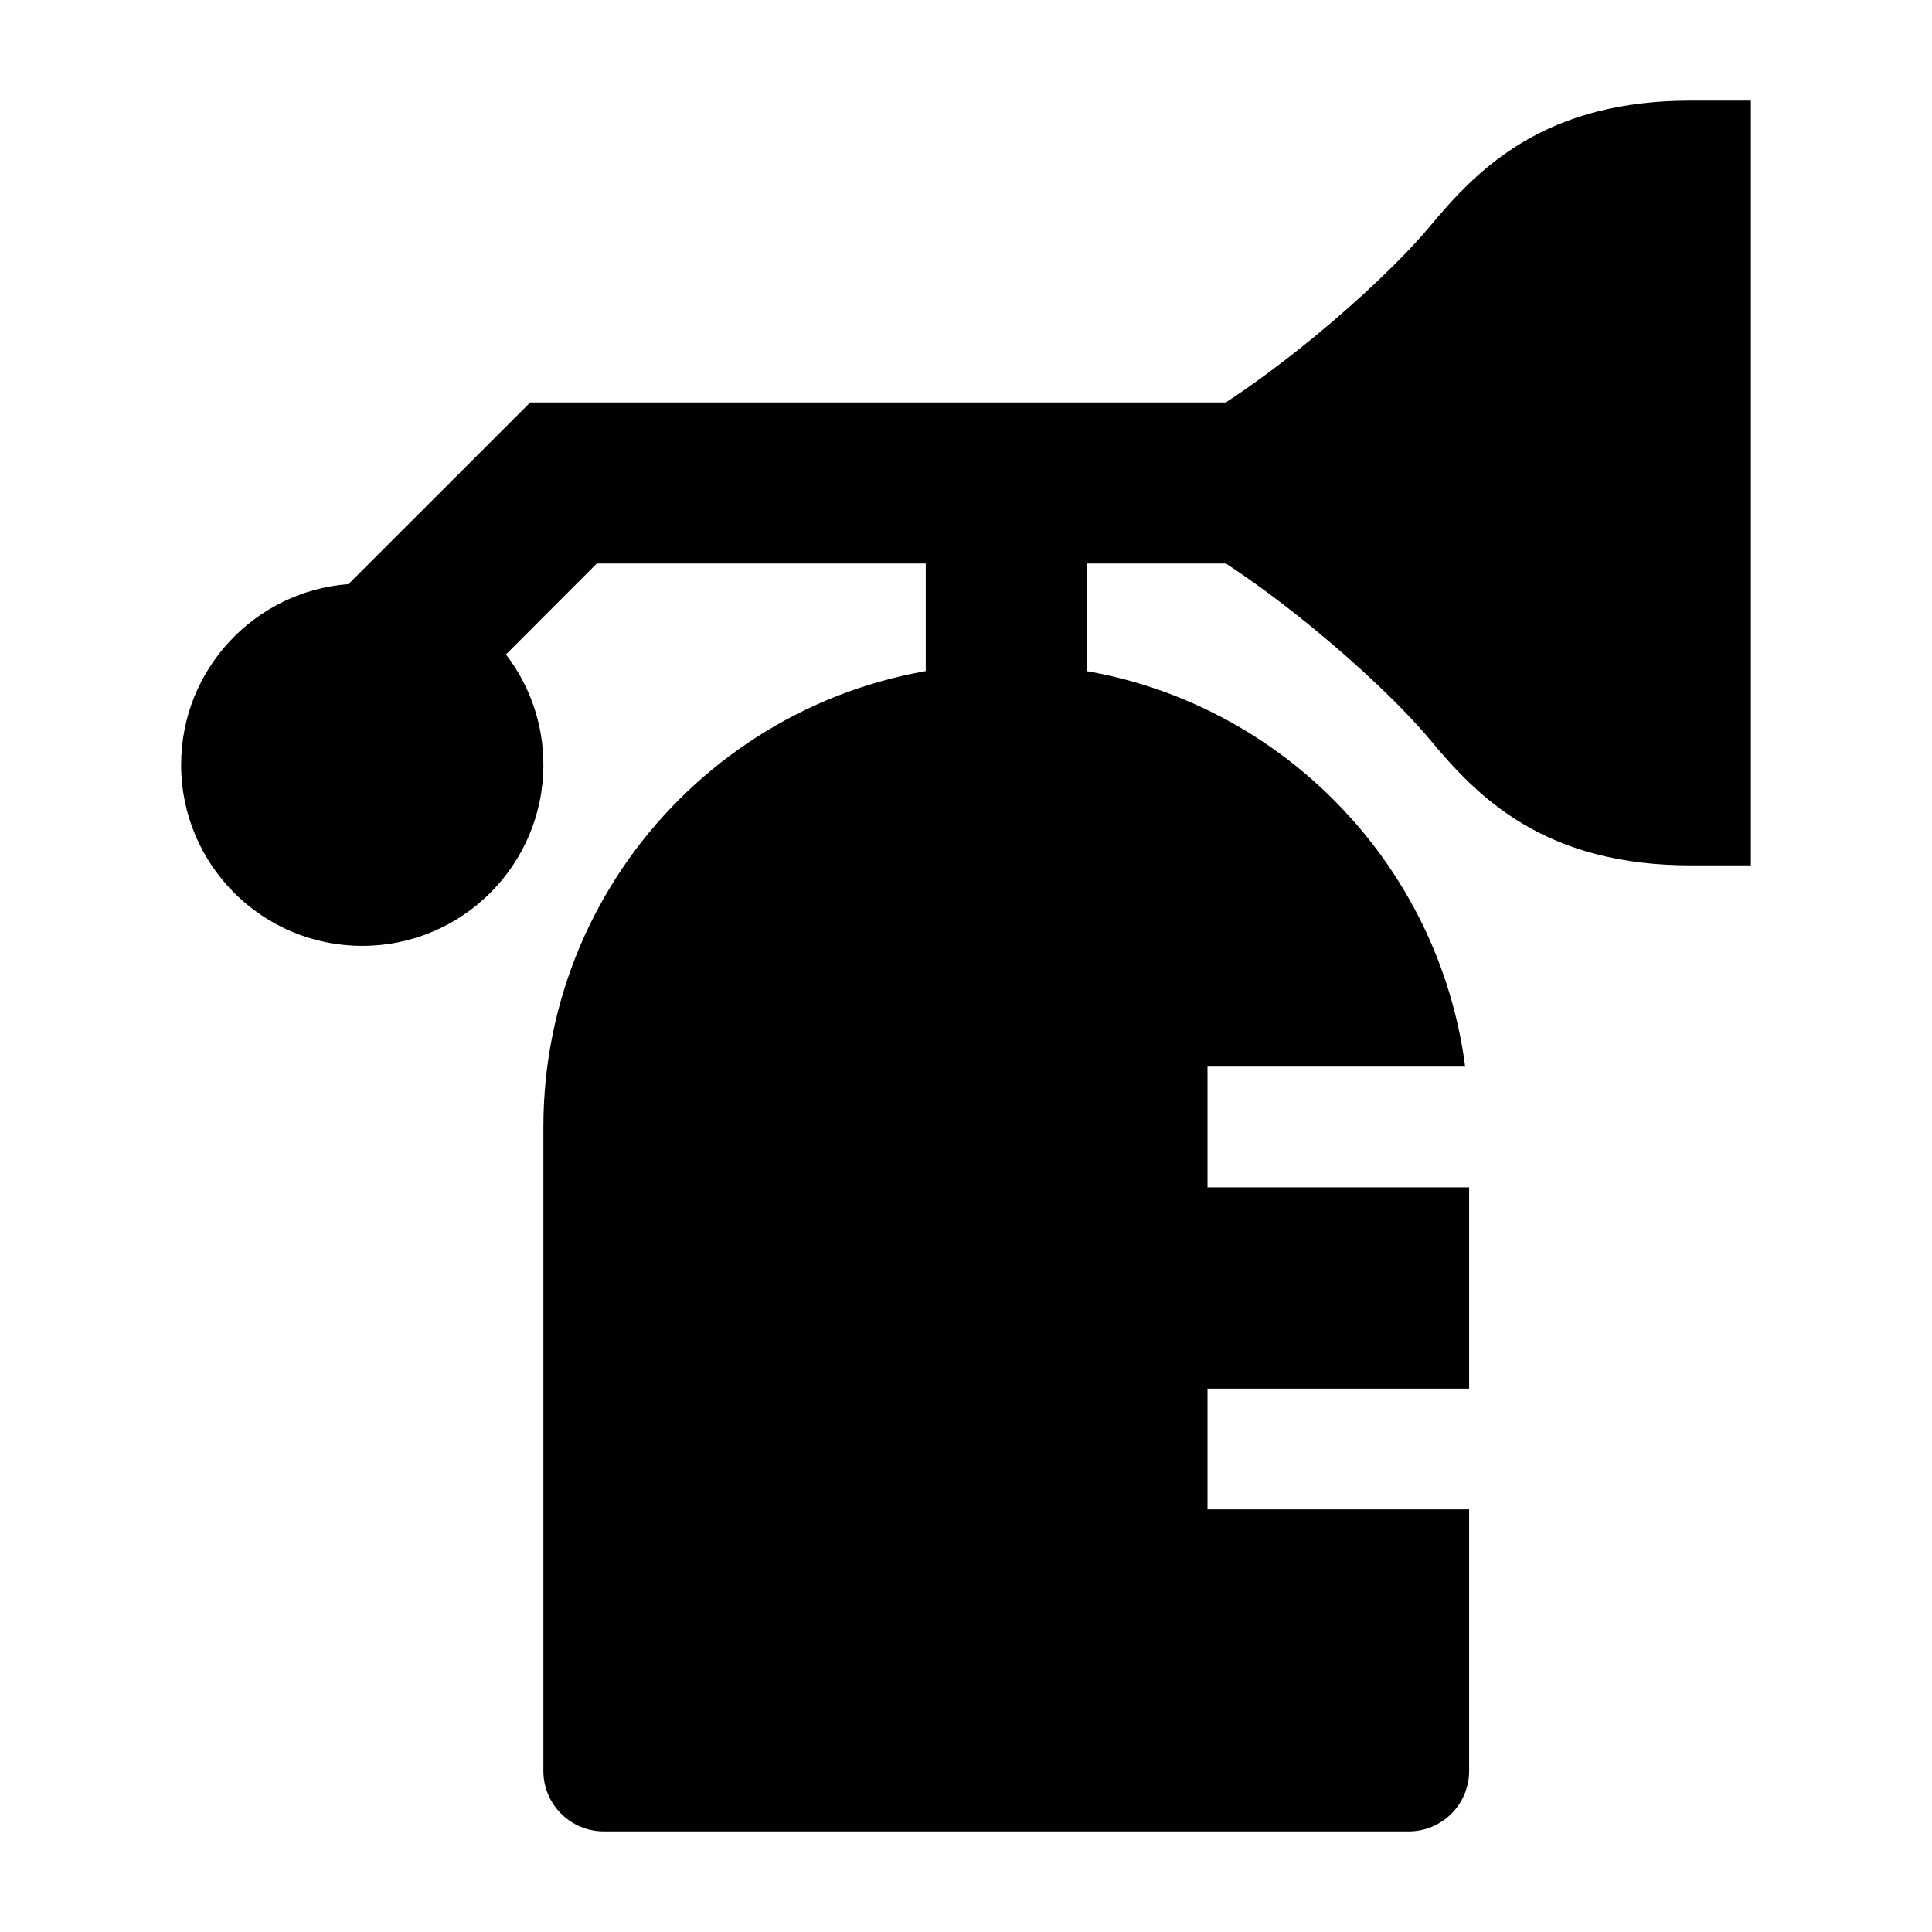 <svg width="24" height="24" viewBox="0 0 24 24" xmlns="http://www.w3.org/2000/svg">
    <path fill-rule="evenodd" clip-rule="evenodd" d="M12.5 8.25C9.324 8.25 6.75 10.824 6.75 14V22C6.75 22.199 6.829 22.39 6.97 22.53C7.11 22.671 7.301 22.75 7.5 22.75H17.5C17.914 22.75 18.25 22.414 18.25 22V18.75H15V17.25H18.25V14.75H15V13.25H18.201C17.834 10.429 15.421 8.25 12.5 8.25Z"/>
    <path fill-rule="evenodd" clip-rule="evenodd" d="M21 1.25C20.133 1.25 19.465 1.442 18.924 1.762C18.396 2.075 18.038 2.482 17.765 2.809C17.436 3.203 16.894 3.72 16.3 4.206C15.93 4.508 15.559 4.783 15.227 5H6.586L4.329 7.256C3.166 7.344 2.25 8.315 2.25 9.5C2.25 10.743 3.257 11.75 4.5 11.75C5.743 11.75 6.75 10.743 6.75 9.5C6.75 8.984 6.576 8.509 6.285 8.13L7.414 7H11.5V9C11.5 9.552 11.948 10 12.5 10C13.052 10 13.5 9.552 13.5 9V7H15.228C15.56 7.217 15.931 7.491 16.3 7.793C16.894 8.279 17.436 8.796 17.765 9.19C18.038 9.517 18.396 9.925 18.924 10.238C19.465 10.558 20.132 10.75 21 10.75H21.75V1.25H21Z"/>
</svg>
